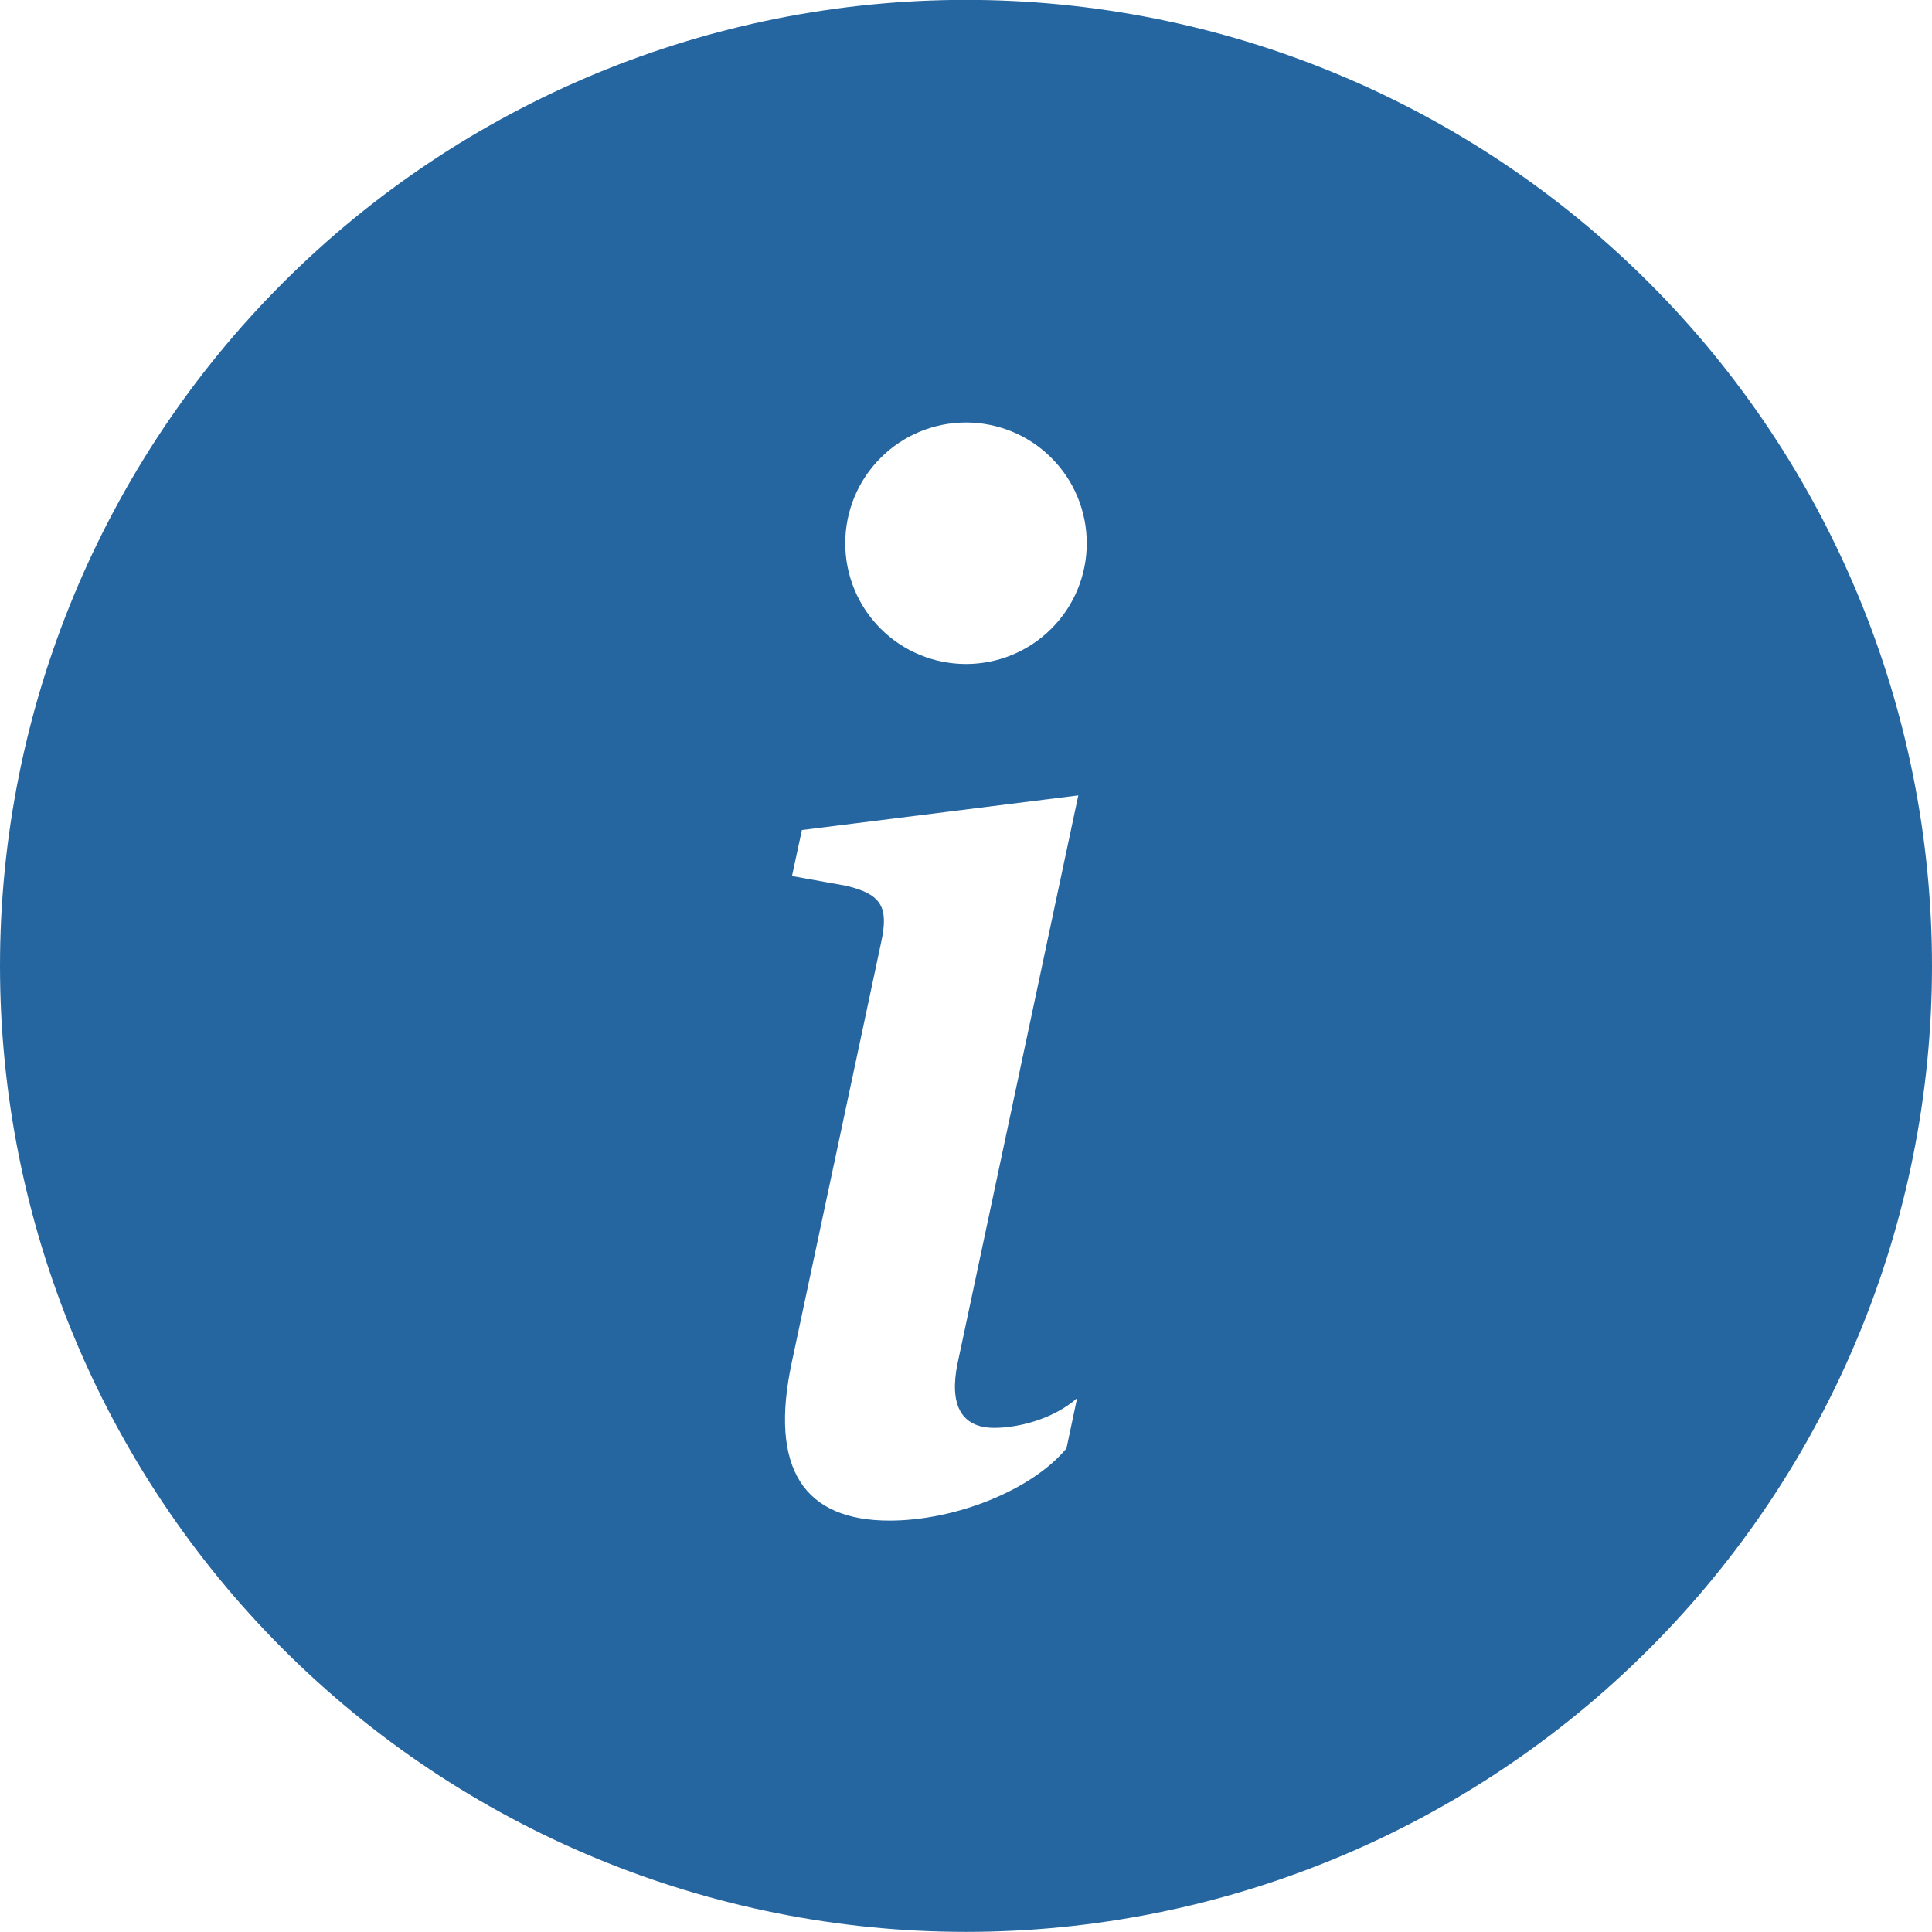 <svg width="16" height="16" viewBox="0 0 16 16" fill="none" xmlns="http://www.w3.org/2000/svg">
<g id="icon-wrapper" clip-path="url(#clip0_3_80126)">
<path id="Union" d="M8 15.999C10.122 15.999 12.157 15.156 13.657 13.656C15.157 12.156 16 10.121 16 7.999C16 5.877 15.157 3.842 13.657 2.342C12.157 0.842 10.122 -0.001 8 -0.001C5.878 -0.001 3.843 0.842 2.343 2.342C0.843 3.842 0 5.877 0 7.999C0 10.121 0.843 12.156 2.343 13.656C3.843 15.156 5.878 15.999 8 15.999ZM8.93 6.587L7.93 11.292C7.86 11.632 7.959 11.825 8.234 11.825C8.428 11.825 8.721 11.755 8.92 11.579L8.832 11.995C8.545 12.341 7.912 12.593 7.367 12.593C6.664 12.593 6.365 12.171 6.559 11.274L7.297 7.806C7.361 7.513 7.303 7.407 7.01 7.336L6.559 7.255L6.641 6.874L8.931 6.587H8.93ZM8 5.499C7.735 5.499 7.48 5.394 7.293 5.206C7.105 5.019 7 4.764 7 4.499C7 4.234 7.105 3.979 7.293 3.792C7.48 3.604 7.735 3.499 8 3.499C8.265 3.499 8.52 3.604 8.707 3.792C8.895 3.979 9 4.234 9 4.499C9 4.764 8.895 5.019 8.707 5.206C8.52 5.394 8.265 5.499 8 5.499Z" fill="#2666A0"/>
</g>
<defs>
<clipPath id="clip0_3_80126">
<rect width="16" height="16" fill="white"/>
</clipPath>
</defs>
</svg>
